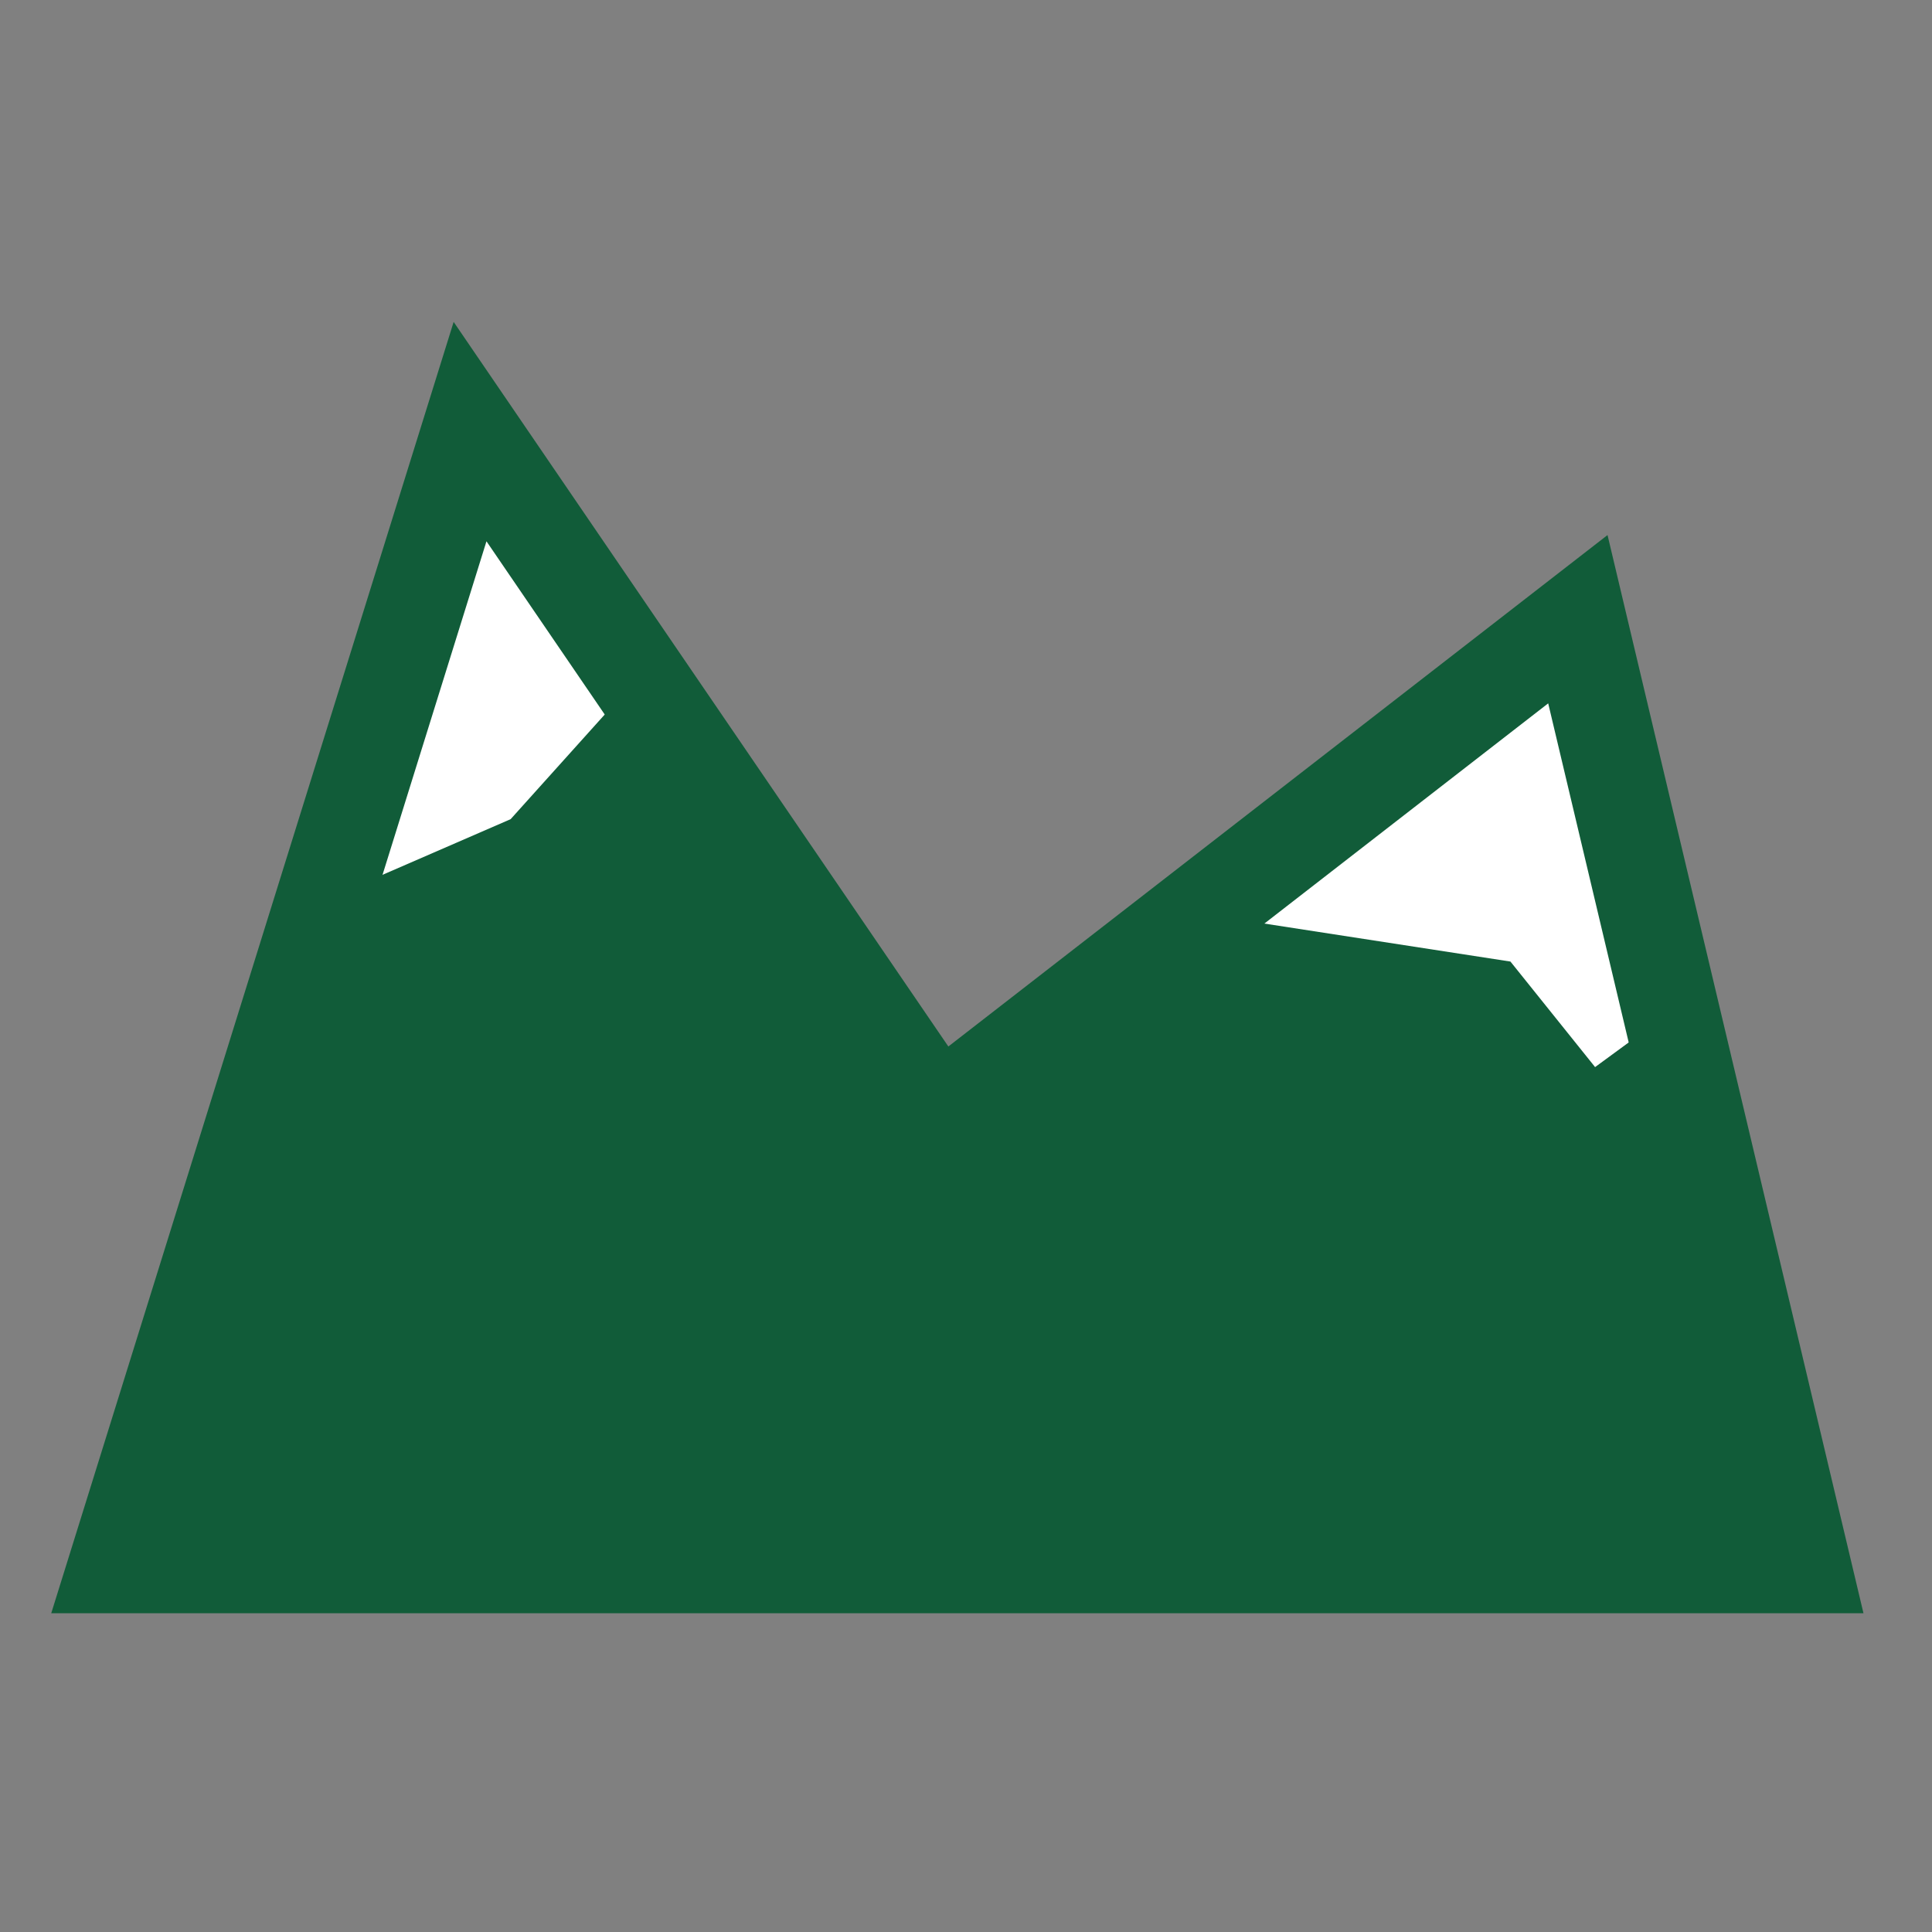 <?xml version="1.0" encoding="UTF-8"?>
<svg id="Layer_1" xmlns="http://www.w3.org/2000/svg" version="1.1" viewBox="0 0 100 100">
  <rect x="0" y="0" width="100" height="100" fill="#808080" stroke="none"/>
  <!-- Generator: Adobe Illustrator 29.1.0, SVG Export Plug-In . SVG Version: 2.1.0 Build 142)  -->
  <defs>
    <style>
      .st0 {
        fill: #115c39;
      }

      .st1 {
        fill: #fff;
      }

      .st2 {
        fill: none;
        stroke: #115c39;
        stroke-miterlimit: 10;
        stroke-width: 5px;
      }
    </style>
  </defs>
  <g>
    <polygon class="st0" points="93.29 81 6.05 81 20.71 33.97 26.43 37.58 29.86 34.91 33.62 35.94 48.53 57.77 67.56 43.01 73.16 48.2 78.87 44.69 82.56 55.23 86.49 52.35 93.29 81"/>
    <polygon class="st1" points="86.49 52.35 82.56 55.23 78.18 49.77 62.05 47.28 81.67 32.06 86.49 52.35"/>
    <polygon class="st1" points="33.62 35.94 32.14 36.05 26.43 42.4 18.81 45.71 24.34 22.34 33.62 35.94"/>
  </g>
  <polygon class="st2" points="93.29 81 6.05 81 24.33 22.34 48.52 57.77 81.67 32.05 93.29 81"/>
</svg>